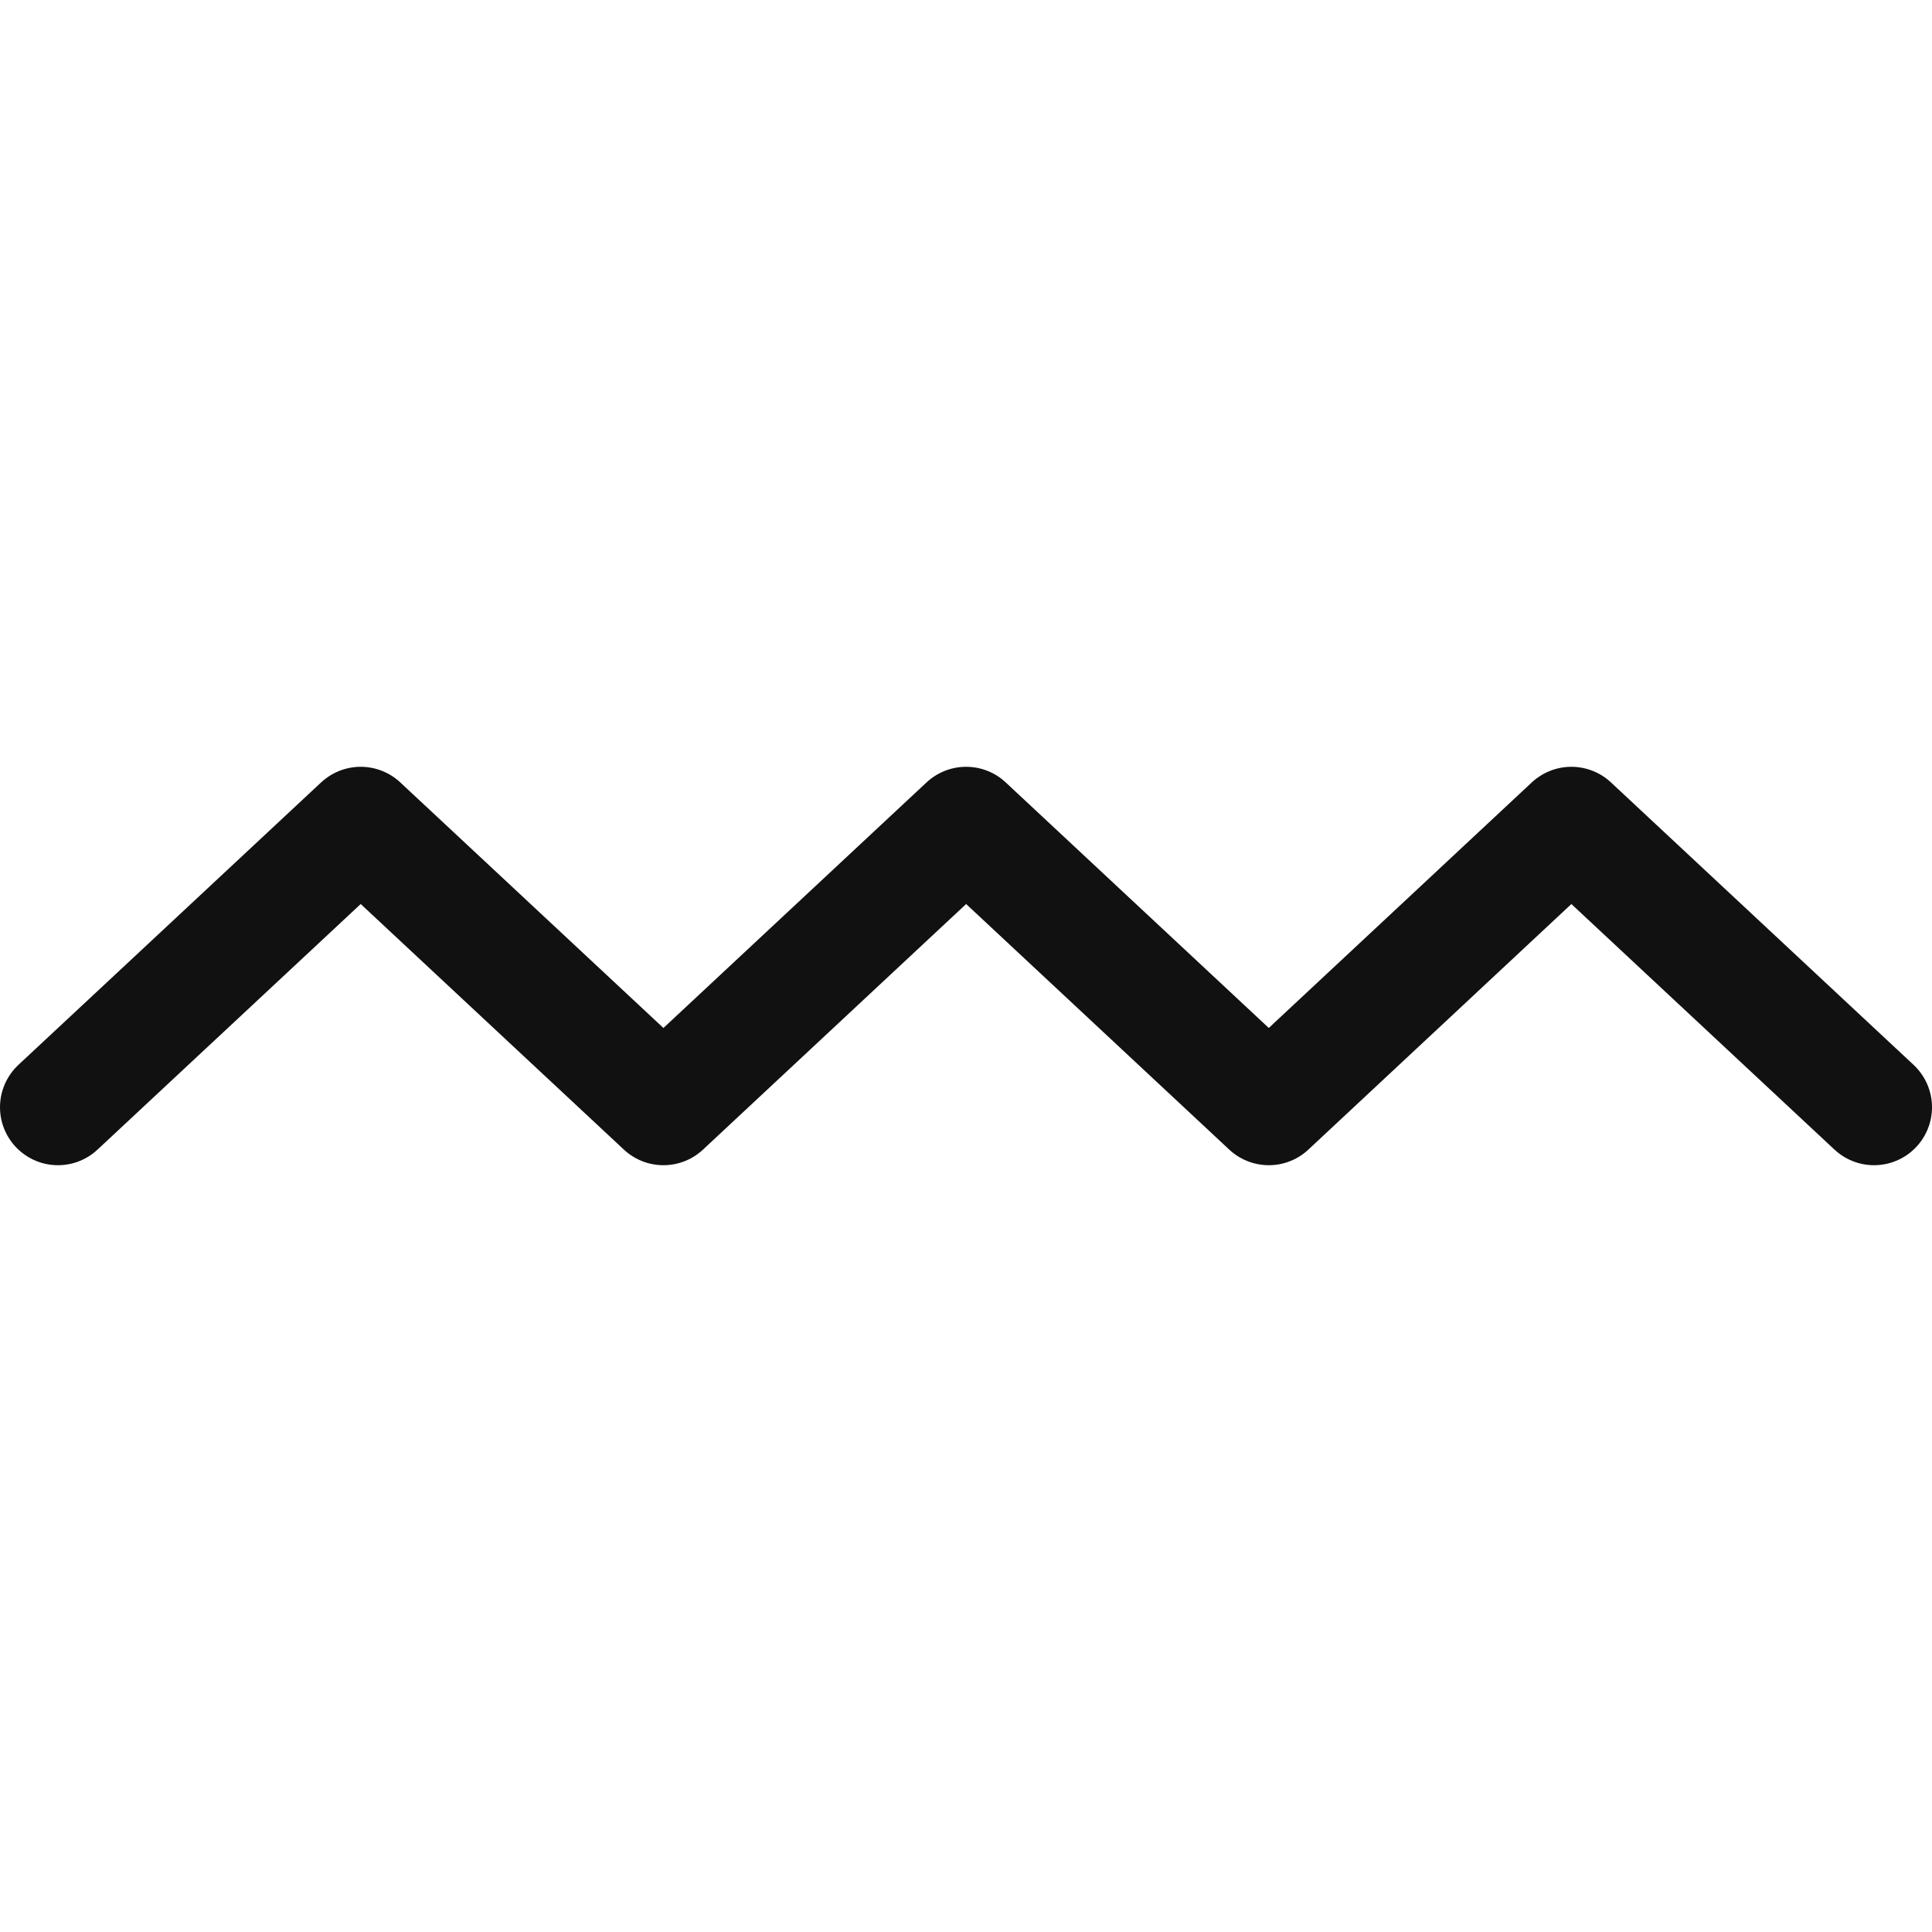 <svg id="Layer_1" data-name="Layer 1" xmlns="http://www.w3.org/2000/svg" viewBox="0 0 100 100"><polyline points="97 57.311 81.334 42.689 65.673 57.311 50.007 42.689 34.339 57.311 18.67 42.689 3 57.311" fill="none" stroke="#111" stroke-linecap="round" stroke-linejoin="round" stroke-width="6"/></svg>